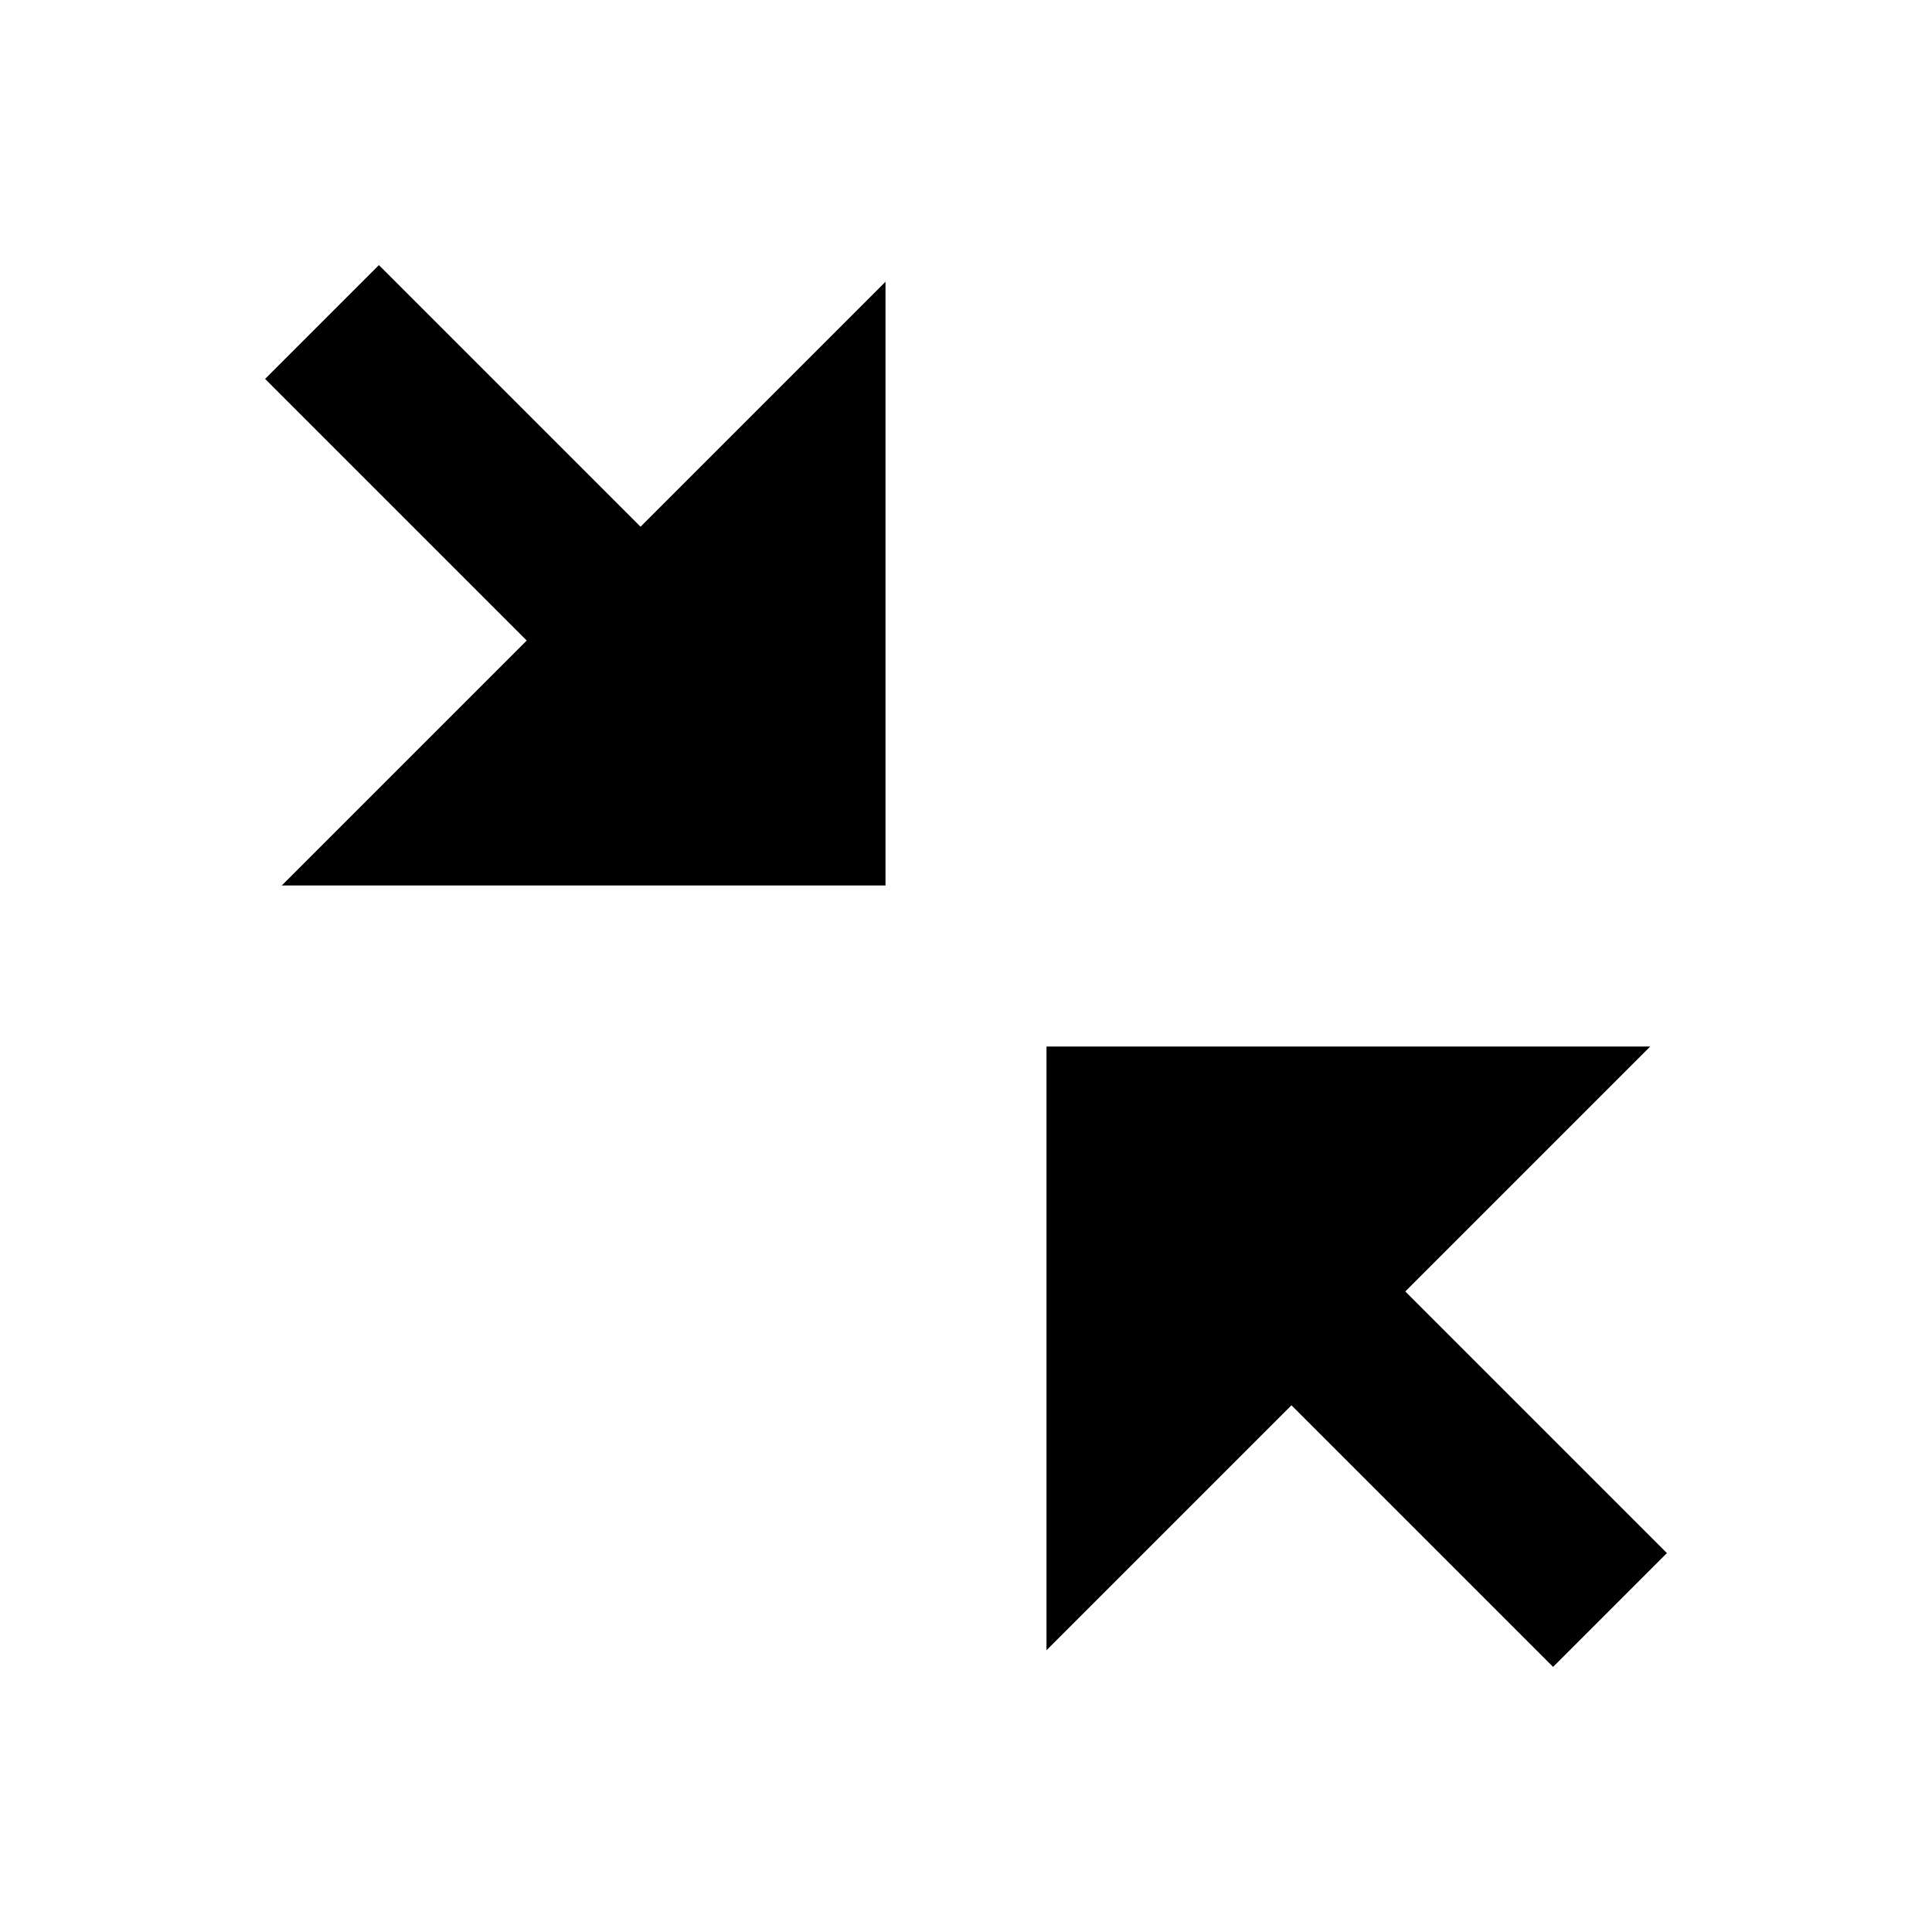 <svg xmlns="http://www.w3.org/2000/svg" viewBox="0 0 24 24"><path d="M4.707 3.293 3.293 4.707l3.25 3.25L3.5 11H11V3.5L7.957 6.543zM13 13v7.5l3.043-3.043 3.25 3.25 1.414-1.414-3.25-3.25L20.5 13z"/></svg>